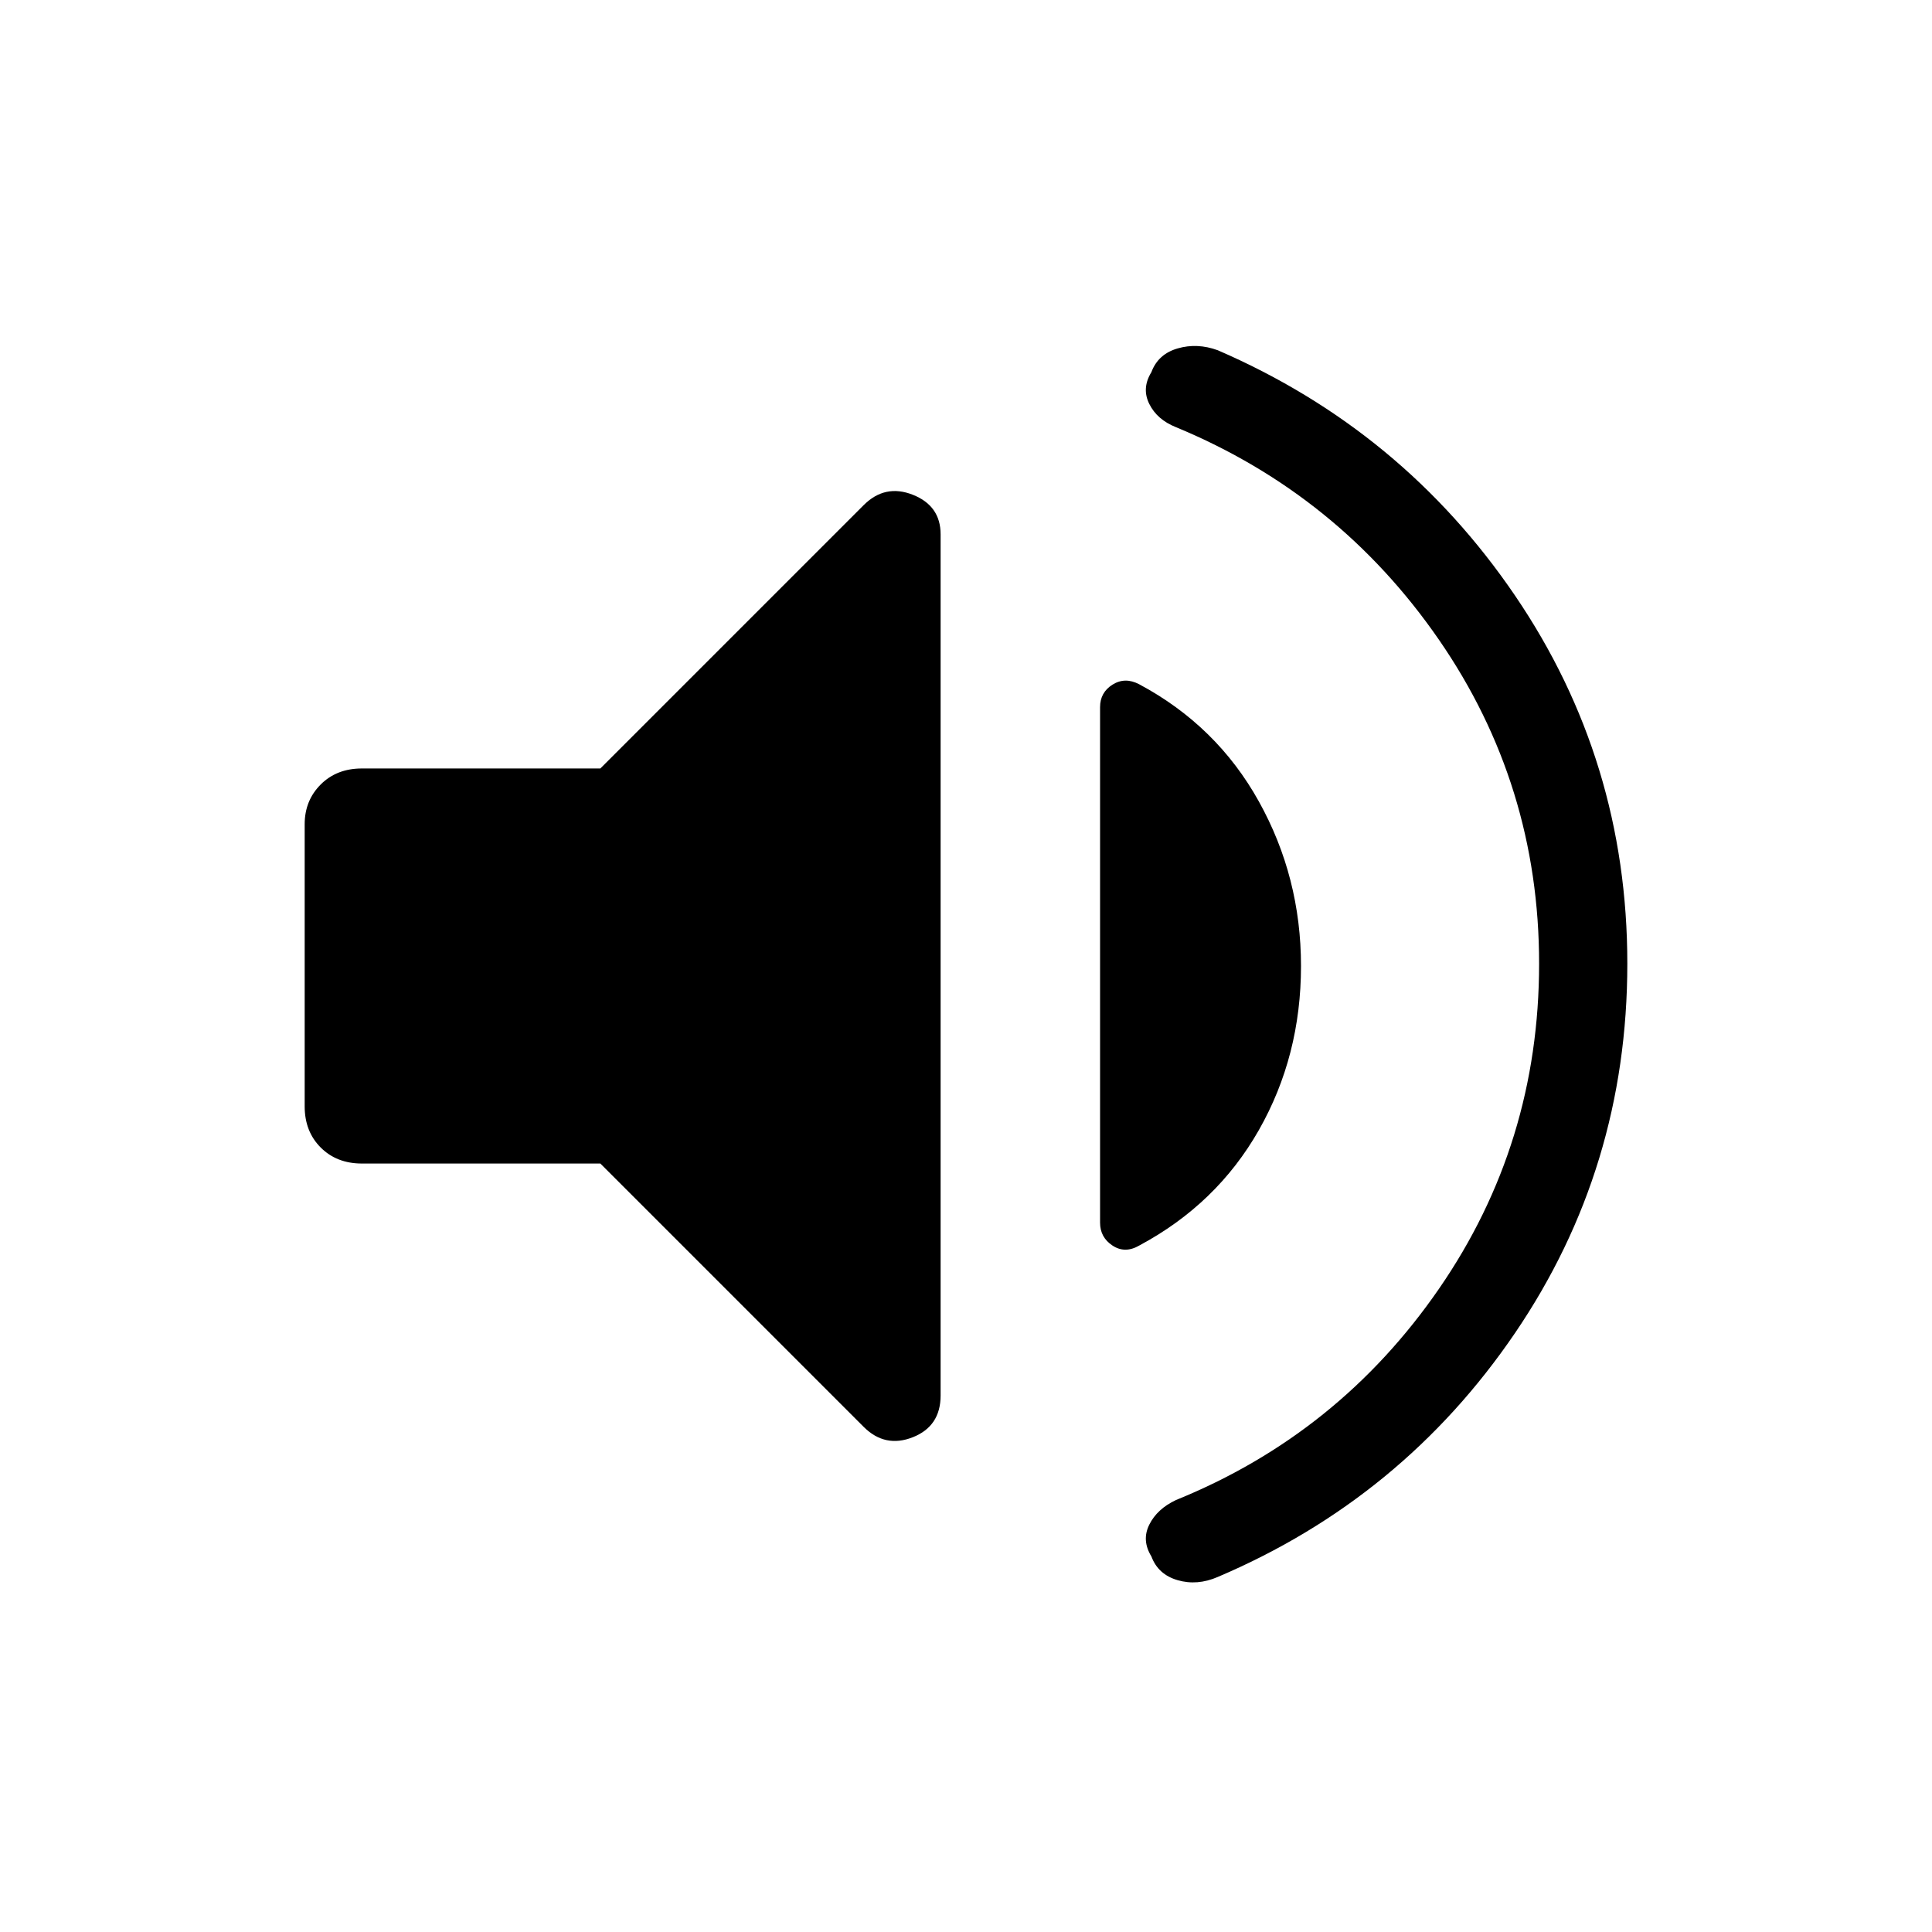 <svg xmlns="http://www.w3.org/2000/svg" height="48" viewBox="0 -960 960 960" width="48"><path d="M764.77-481.19q0-88.81-49.77-160.93-49.77-72.11-130.65-105.61-9.39-3.73-13.27-11.54-3.89-7.81 1.04-15.81 3.34-9 13.07-11.8 9.73-2.81 19.92.92 91.77 39.73 147.64 121.81 55.86 82.07 55.86 182.96 0 101.57-55.86 183.65-55.87 82.08-147.64 121.12-10.19 4.42-19.92 1.61-9.73-2.81-13.07-11.81-4.93-8-1.04-15.8 3.88-7.81 13.27-12.23Q665.23-247.46 715-319.58q49.77-72.11 49.77-161.61Zm-466.46 99.34h-118.5q-12.5 0-20.46-7.96-7.96-7.96-7.96-20.46v-140.15q0-11.81 7.96-19.77 7.96-7.96 20.46-7.96h118.5L429.15-709q10.62-10.61 24.43-5.15 13.8 5.46 13.8 19.65v427.92q0 15.27-13.8 20.73-13.81 5.46-24.43-5.15L298.31-381.85ZM646.46-480q0 44.69-20.92 81.5t-59.5 57.42q-7.04 4.08-13.23 0t-6.19-11.38v-256.15q0-7.31 6.19-11.2 6.19-3.88 13.23-.19 38.58 20.62 59.5 58.27 20.92 37.65 20.92 81.73Z"/></svg>